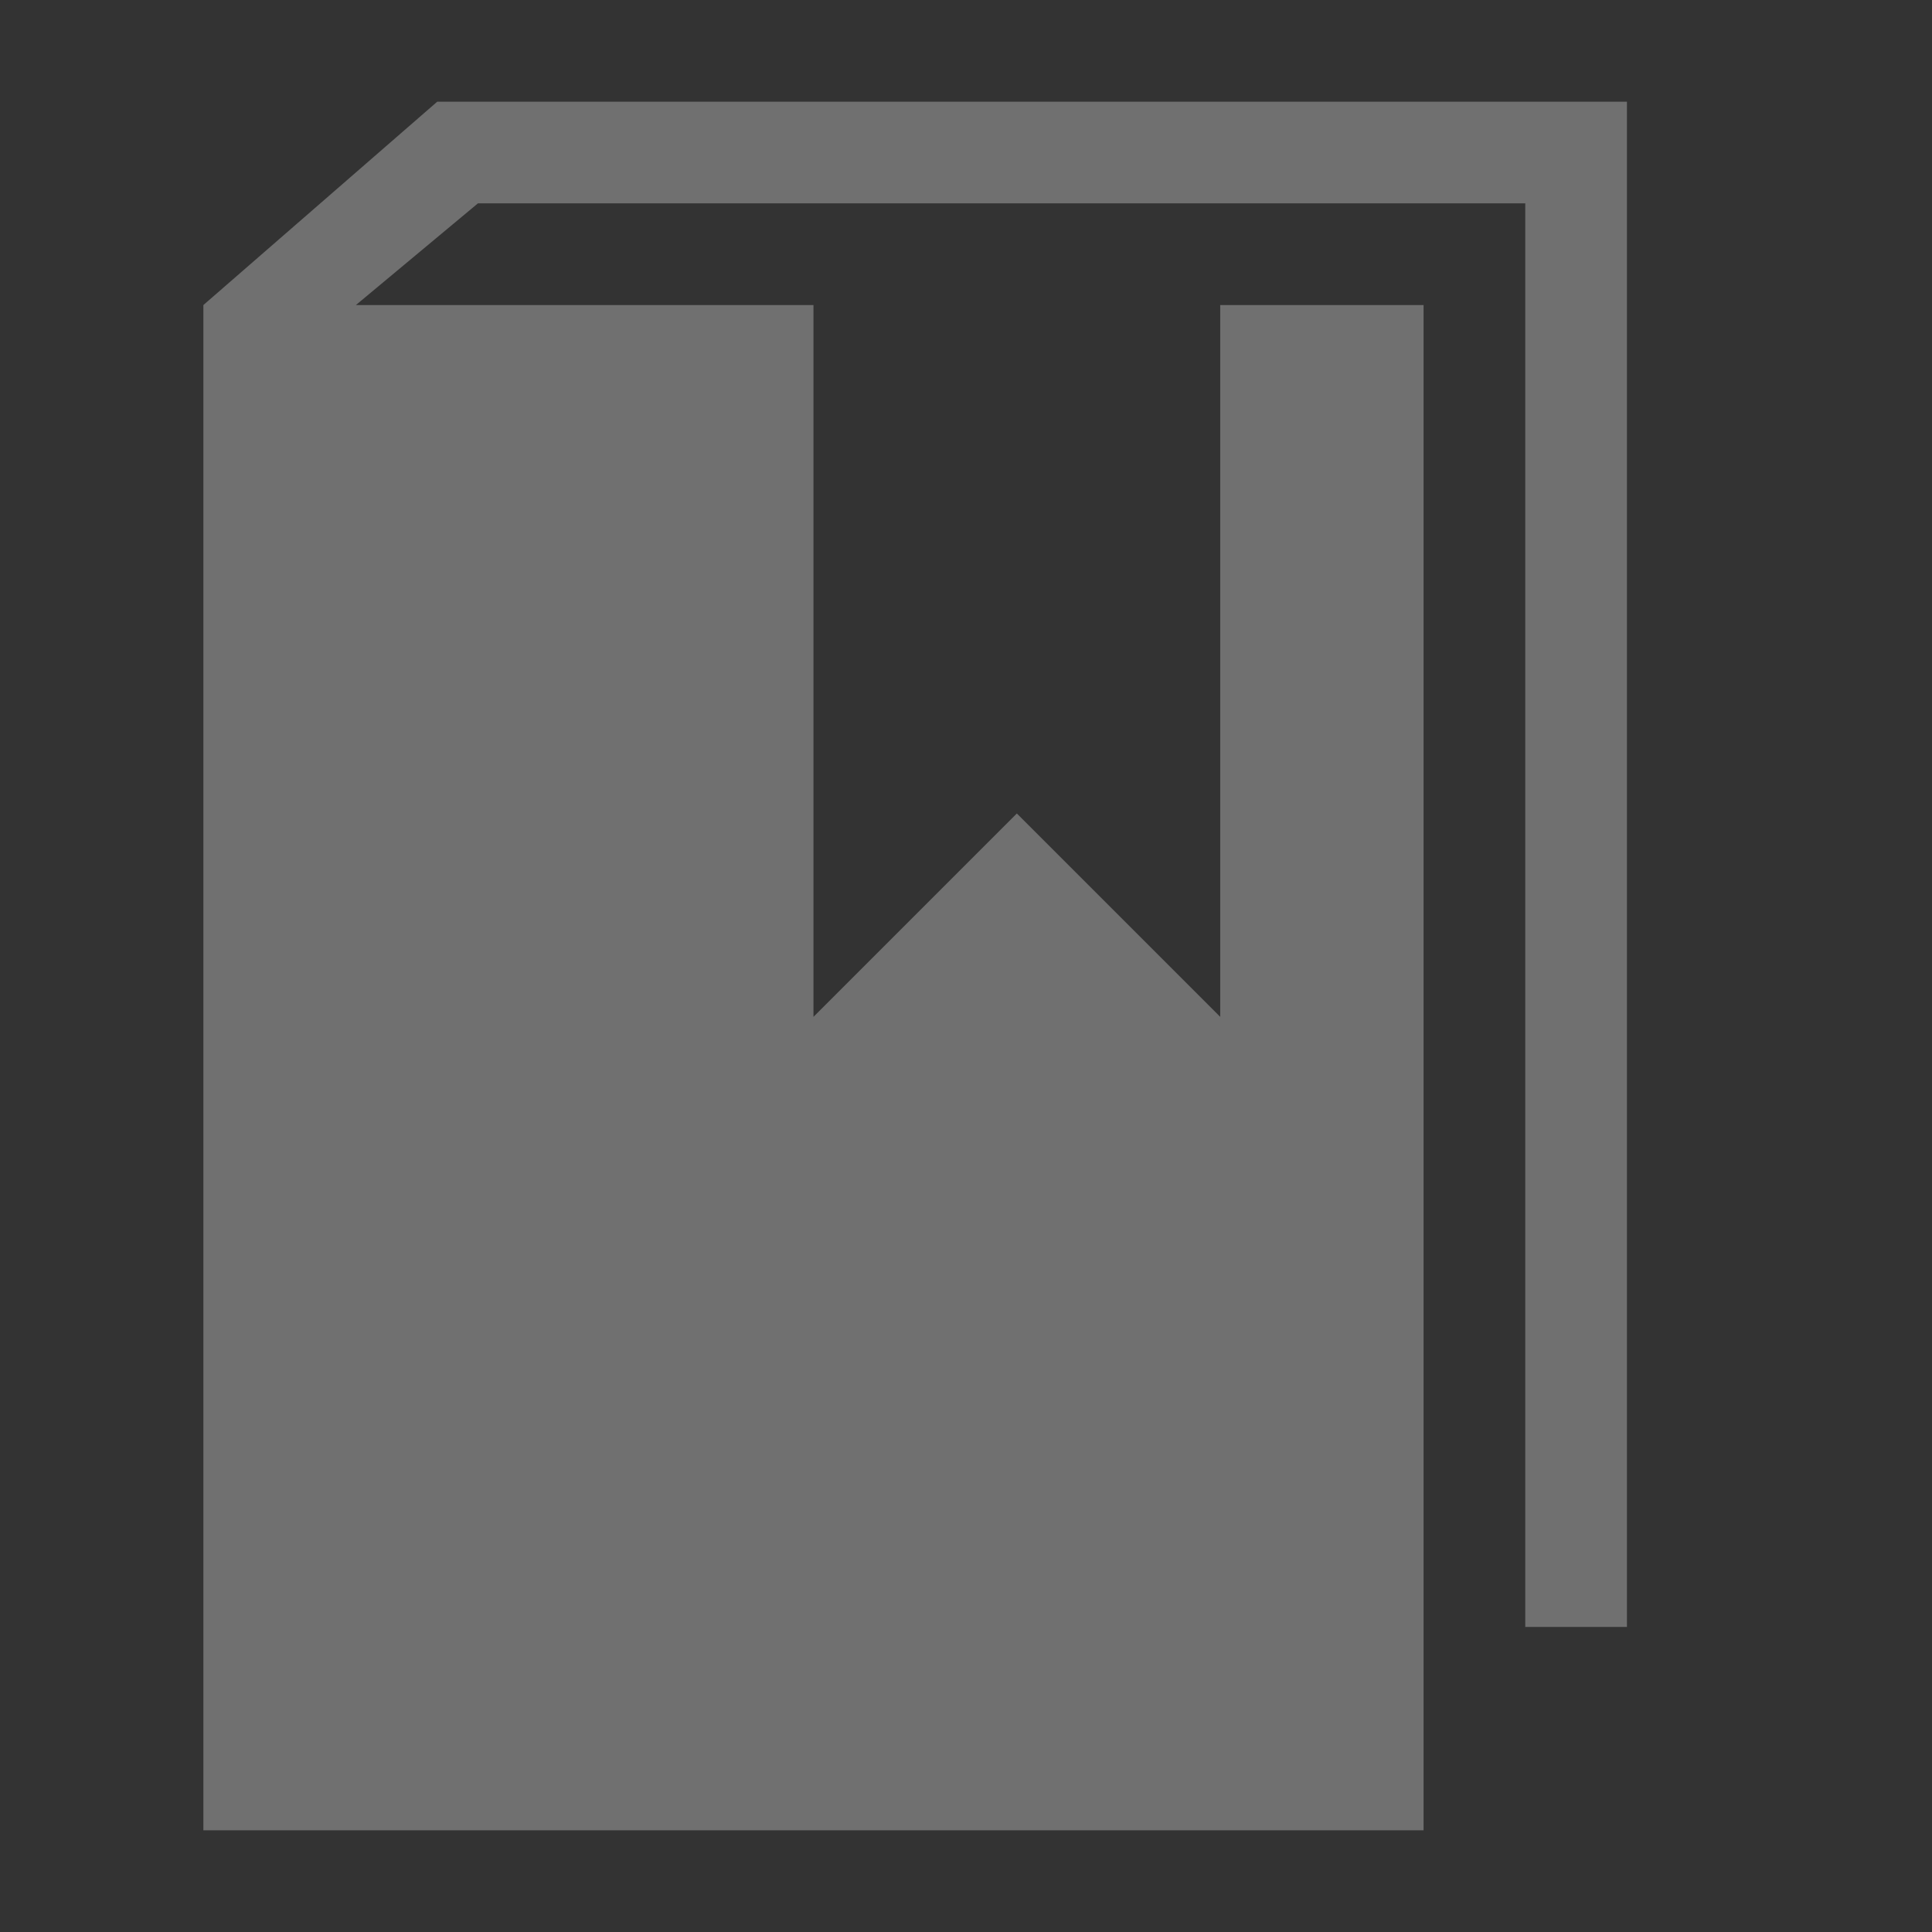<?xml version="1.0" encoding="utf-8"?>
<!-- Generator: Adobe Illustrator 23.0.1, SVG Export Plug-In . SVG Version: 6.00 Build 0)  -->
<svg version="1.1" id="放大" xmlns="http://www.w3.org/2000/svg" xmlns:xlink="http://www.w3.org/1999/xlink" x="0px" y="0px"
	 width="19px" height="19px" viewBox="0 0 19 19" style="enable-background:new 0 0 19 19;" xml:space="preserve">
<rect x="0" y="0" width="19" height="19" fill="#333333" stroke="none"/>
<style type="text/css">
	.st0{fill:#FFFFFF;opacity:0.3;}
</style>
<title>画板 1</title>
<polygon class="st0" points="4.3,1 2,3 2,3 2,5.5 2,18 14,18 14,3 12,3 12,10 10,8 8,10 8,3 3.5,3 4.7,2 15,2 15,16 16,16 16,1 "/>
</svg>
